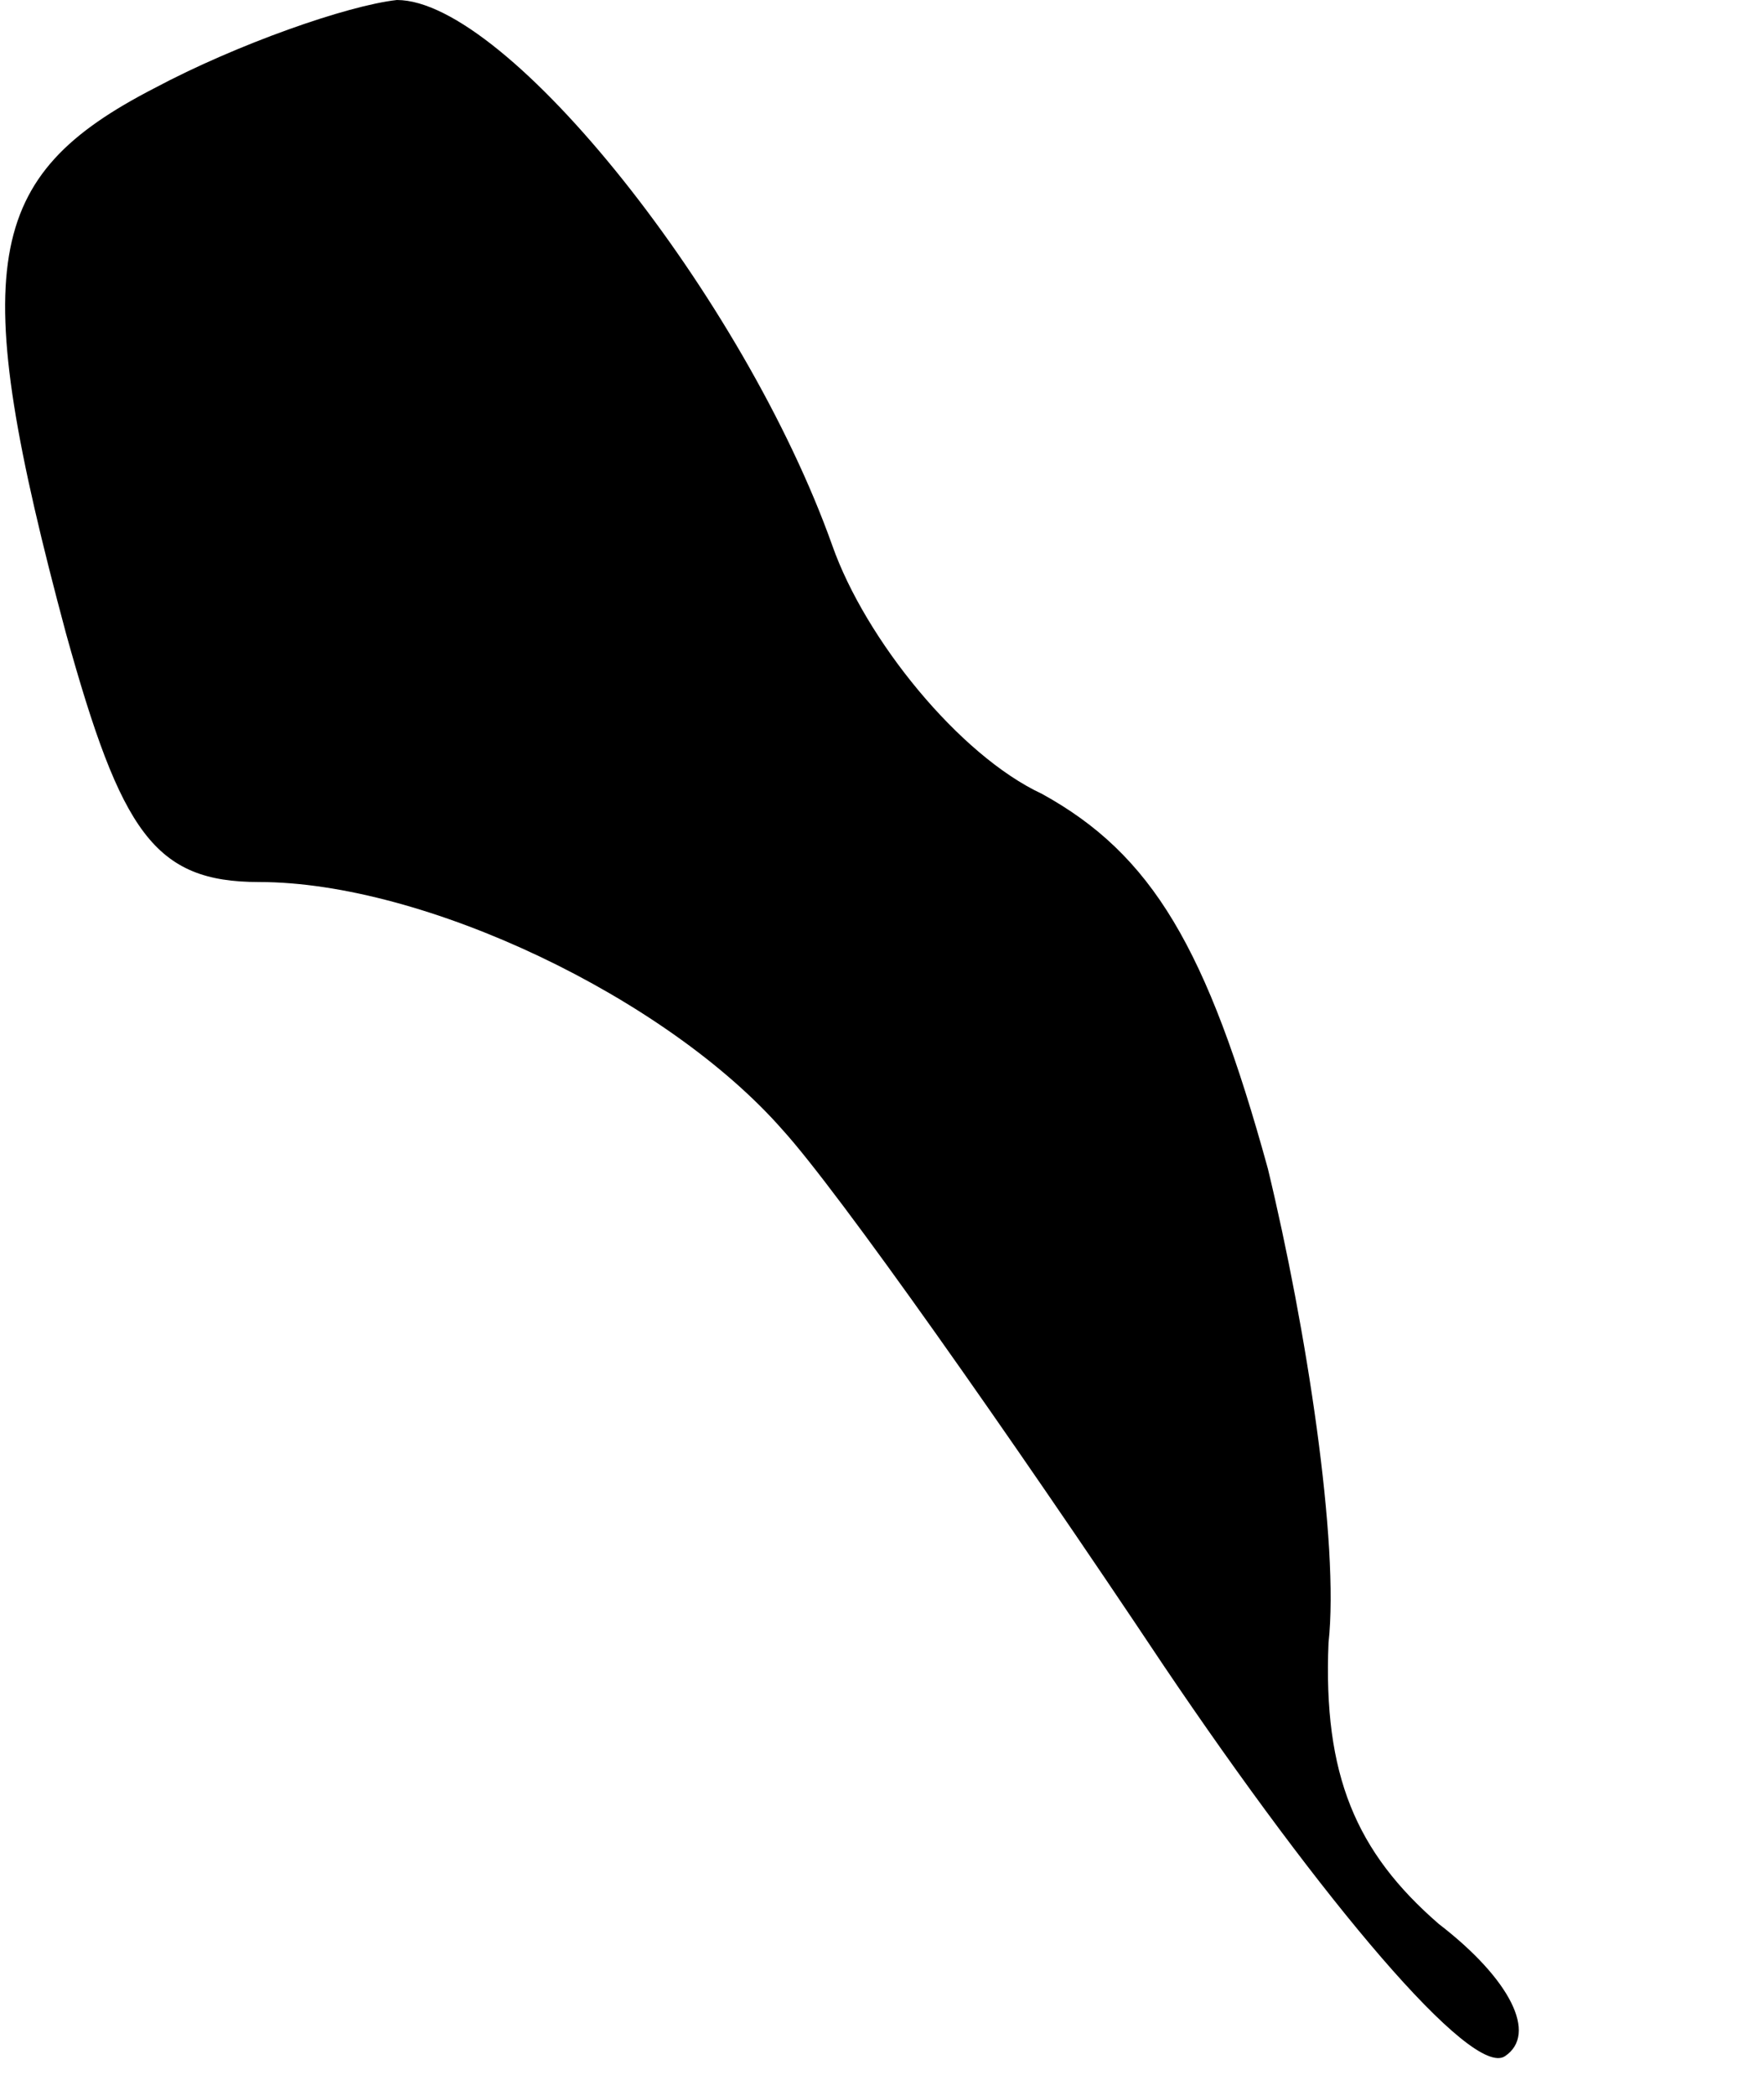 <?xml version="1.0" standalone="no"?>
<!DOCTYPE svg PUBLIC "-//W3C//DTD SVG 20010904//EN"
 "http://www.w3.org/TR/2001/REC-SVG-20010904/DTD/svg10.dtd">
<svg version="1.0" xmlns="http://www.w3.org/2000/svg"
 width="32pt" height="38pt" viewBox="0 0 32 38"
 preserveAspectRatio="xMidYMid meet">
<g transform="translate(0,38) scale(0.1,-0.1)"
fill="#000000" stroke="none">
<path fill="#000000" stroke="none" d="M28 364 c-31 -16 -34 -32 -16 -99 10
-36 16 -45 35 -45 30 0 74 -21 95 -45 10 -11 41 -55 69 -97 29 -43 56 -75 62
-71 6 4 1 14 -12 24 -15 13 -21 27 -20 51 2 18 -4 57 -11 86 -11 40 -21 57
-41 68 -15 7 -32 28 -38 45 -16 45 -59 99 -79 99 -9 -1 -29 -8 -44 -16z"/>
</g>
</svg>
